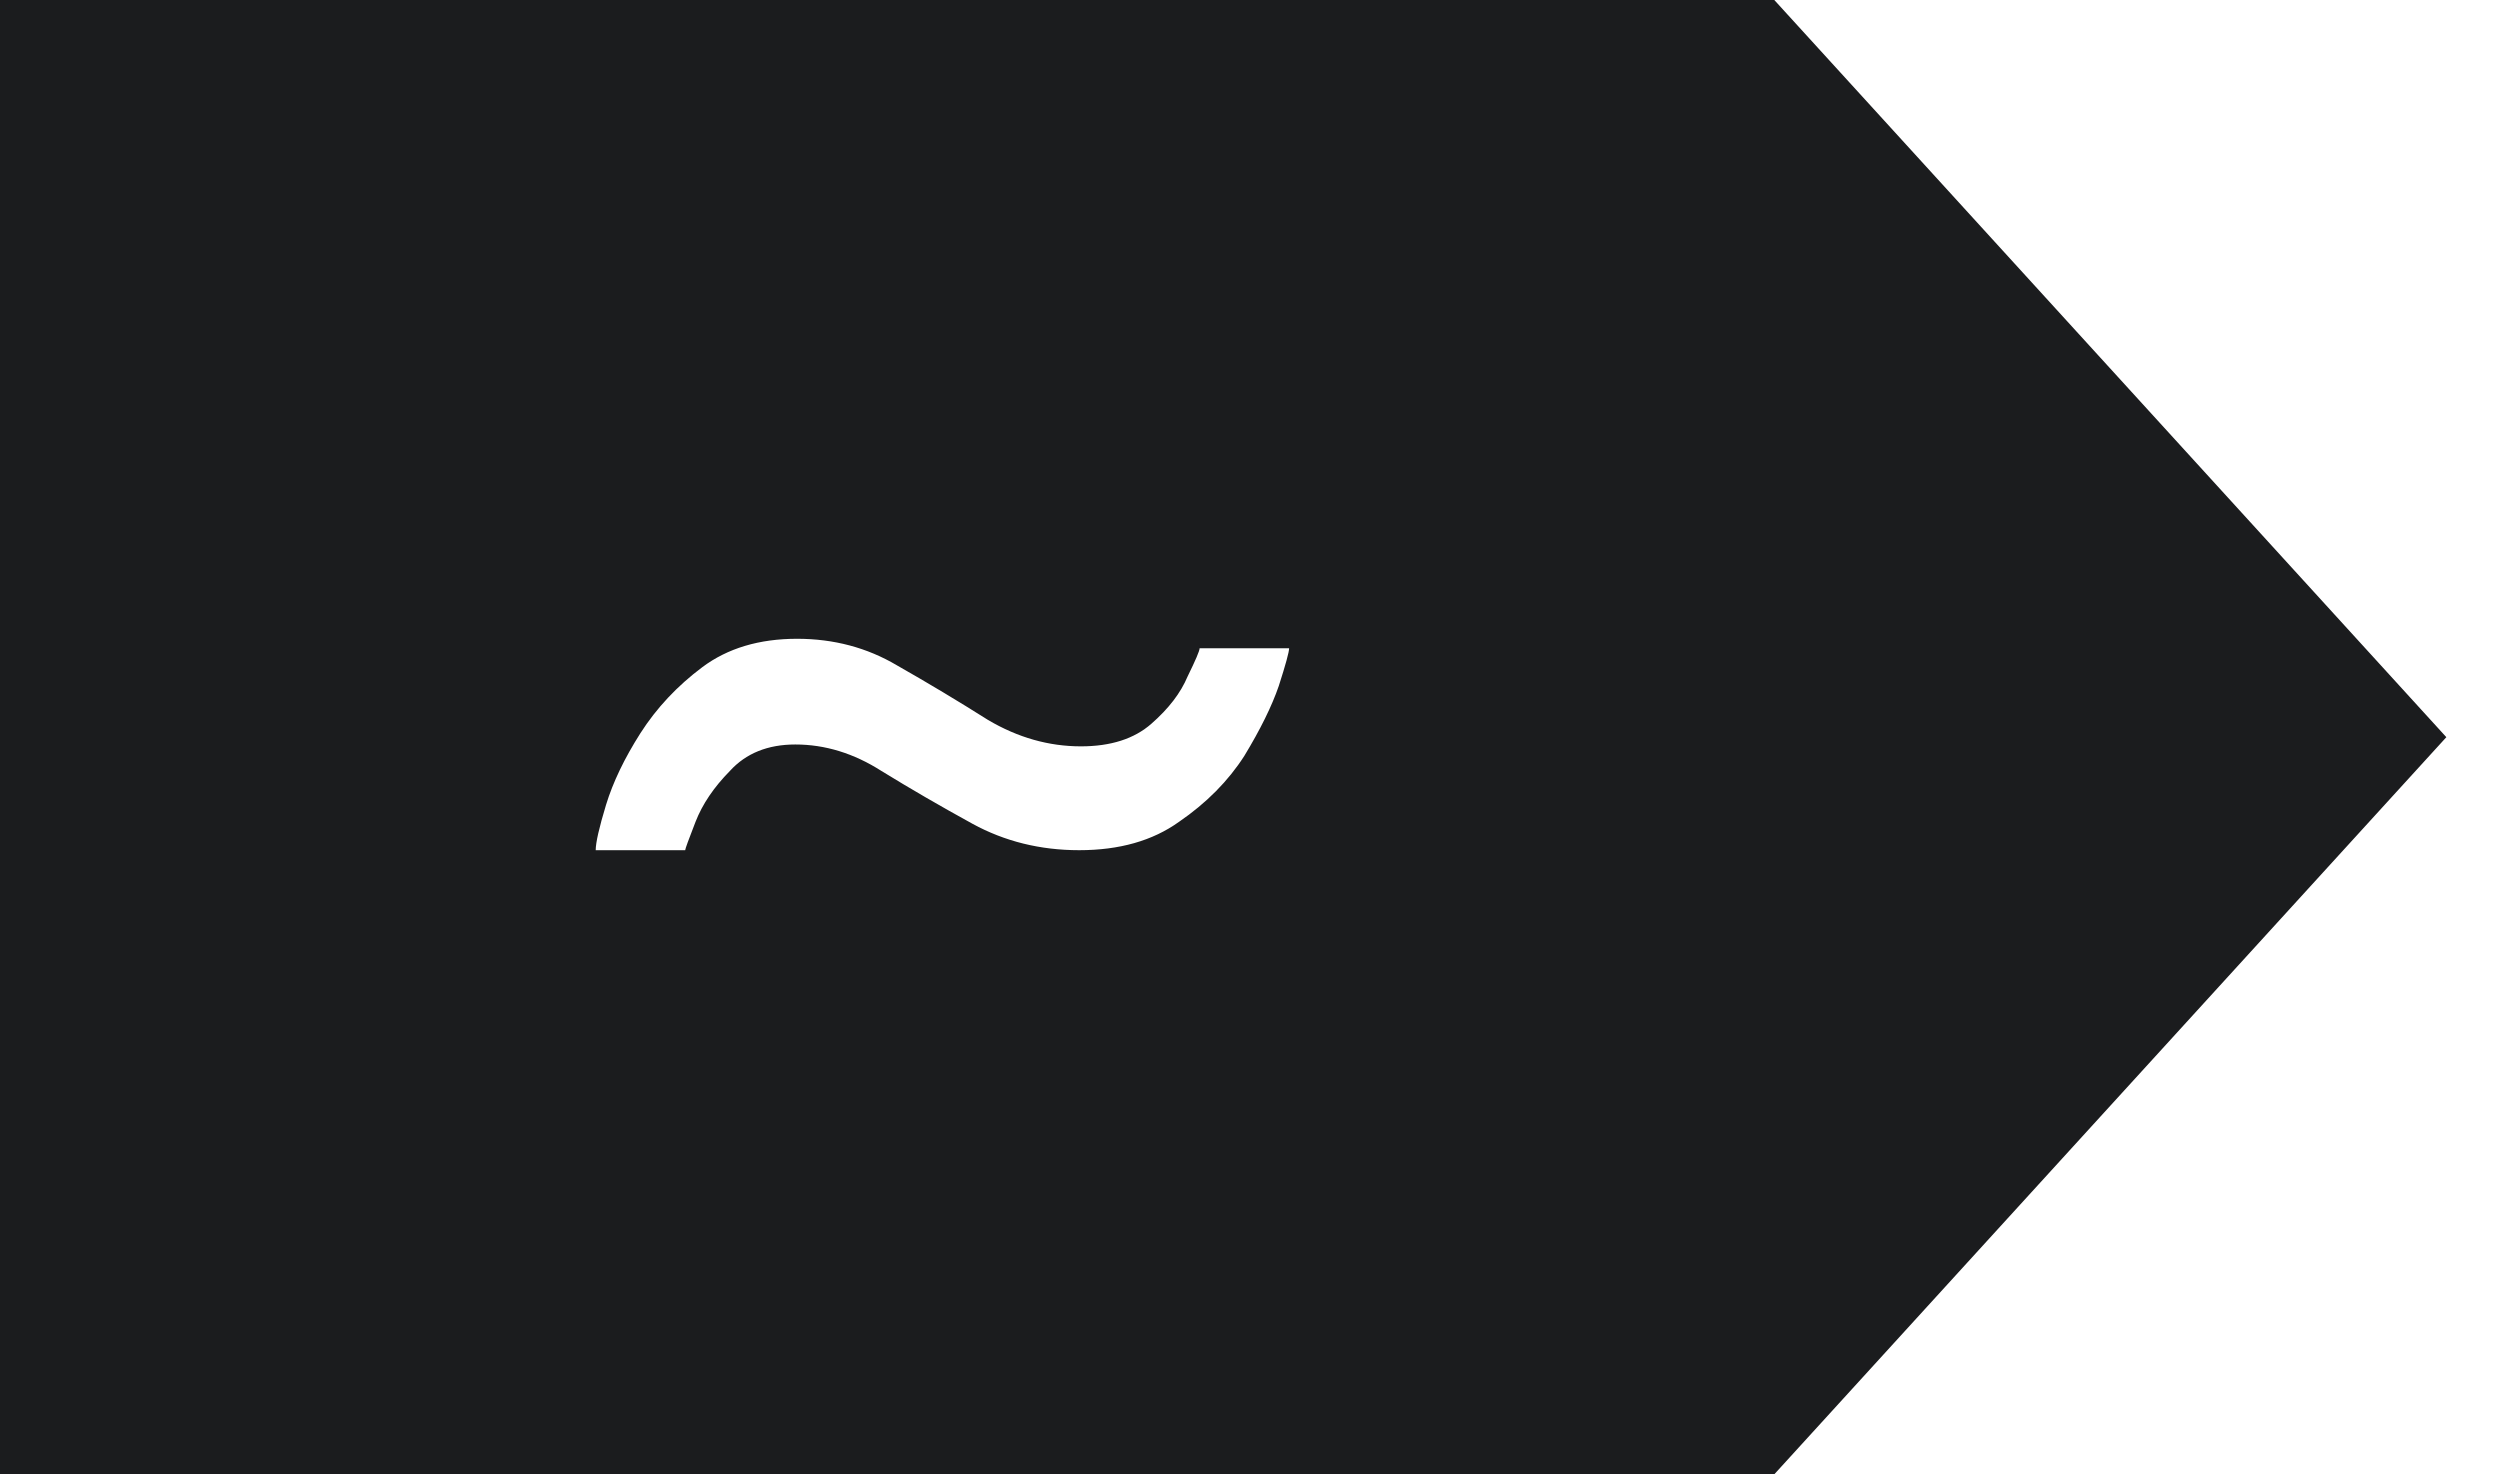 <svg width="39" height="23" viewBox="0 0 39 23" fill="none" xmlns="http://www.w3.org/2000/svg">
<path fill-rule="evenodd" clip-rule="evenodd" d="M27.678 0V6.29819e-05L27.679 4.40214e-06L38.163 11.5L27.678 23H0V0H27.678ZM9.454 12.556C9.347 12.909 9.293 13.145 9.293 13.263H10.689C10.689 13.243 10.743 13.096 10.85 12.821C10.957 12.546 11.136 12.281 11.387 12.026C11.637 11.752 11.977 11.614 12.407 11.614C12.872 11.614 13.319 11.752 13.749 12.026C14.196 12.301 14.67 12.576 15.171 12.851C15.672 13.125 16.227 13.263 16.835 13.263C17.462 13.263 17.98 13.116 18.392 12.821C18.821 12.527 19.161 12.183 19.412 11.791C19.662 11.379 19.841 11.015 19.949 10.701C20.056 10.368 20.11 10.171 20.11 10.113H18.714C18.714 10.152 18.651 10.299 18.526 10.554C18.419 10.809 18.231 11.055 17.962 11.29C17.694 11.526 17.327 11.643 16.862 11.643C16.361 11.643 15.878 11.506 15.413 11.231C14.947 10.937 14.473 10.652 13.99 10.378C13.525 10.103 13.006 9.965 12.434 9.965C11.843 9.965 11.351 10.113 10.957 10.407C10.564 10.701 10.242 11.045 9.991 11.437C9.741 11.83 9.562 12.203 9.454 12.556Z" fill="#151618" fill-opacity="0.97"/>
</svg>
